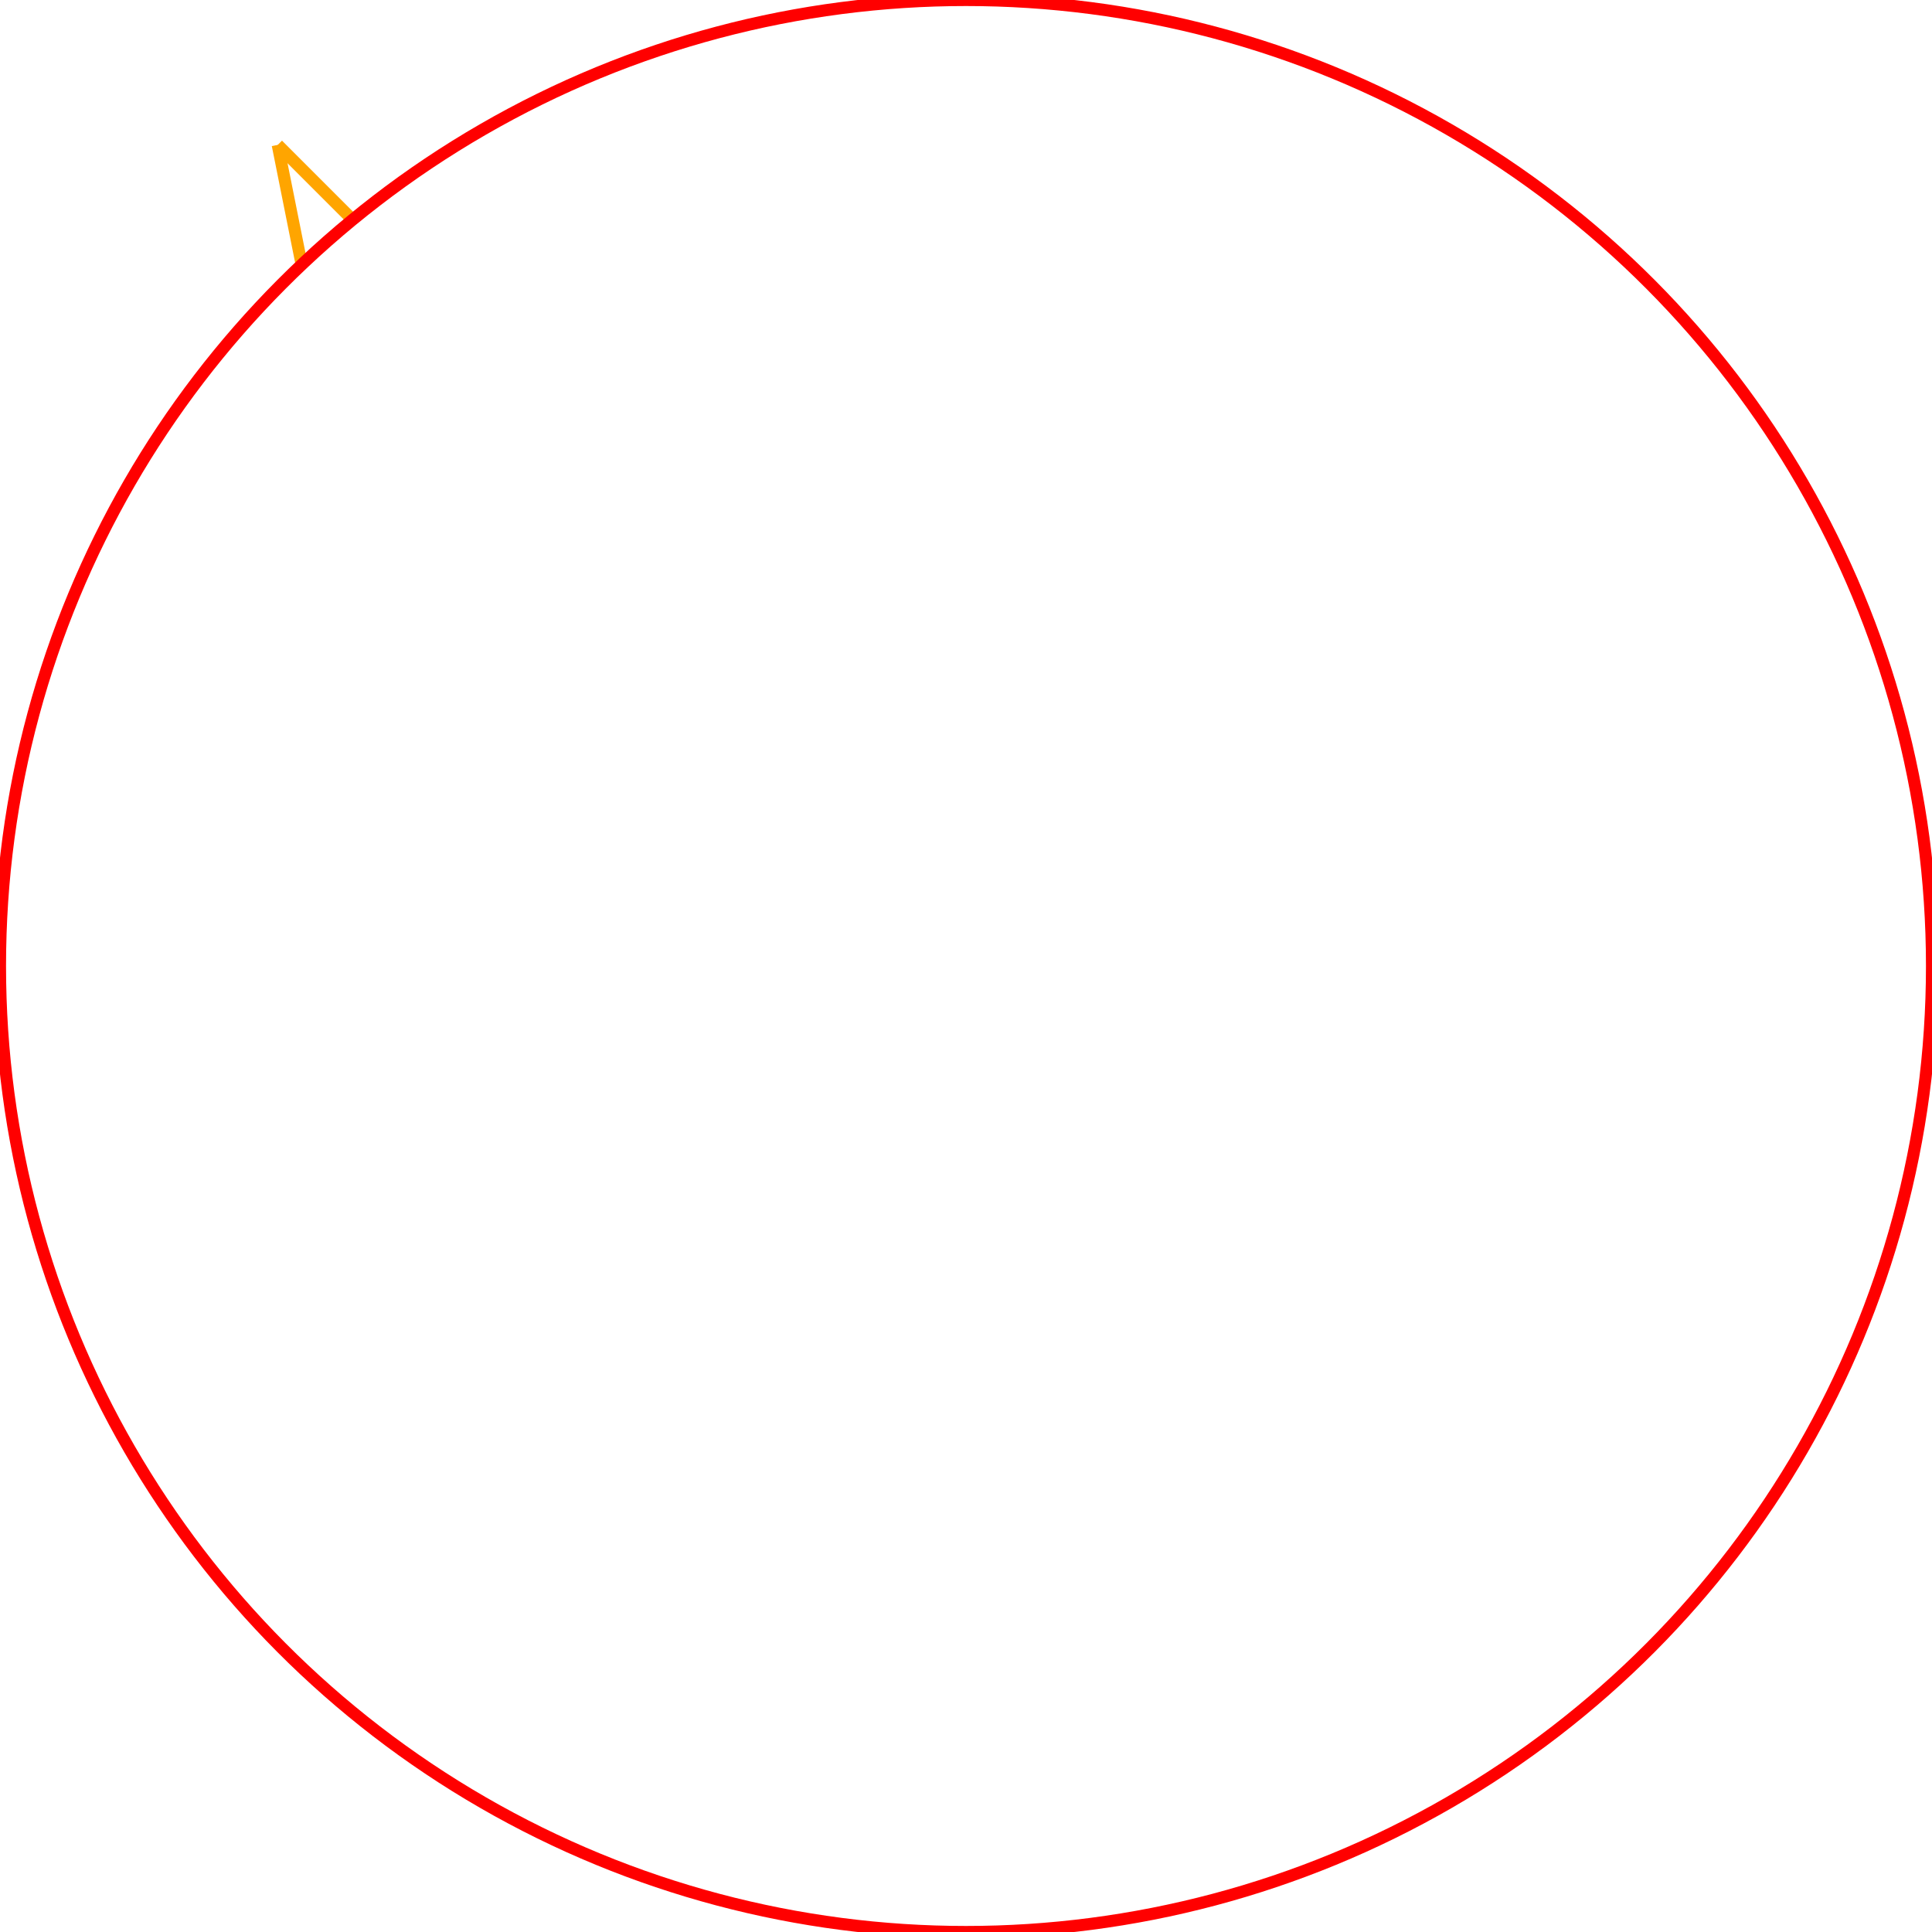 <svg width="800" height="800" version="1.1" xmlns="http://www.w3.org/2000/svg">
  <line x1="125" y1="110" x2="115" y2="60" stroke="orange" stroke-width="5"/>
  <line x1="145" y1="90" x2="115" y2="60" stroke="orange" stroke-width="5"/>
  <circle cx="400" cy="400" r="400" stroke="red" fill="transparent" stroke-width="5"/>
</svg>
